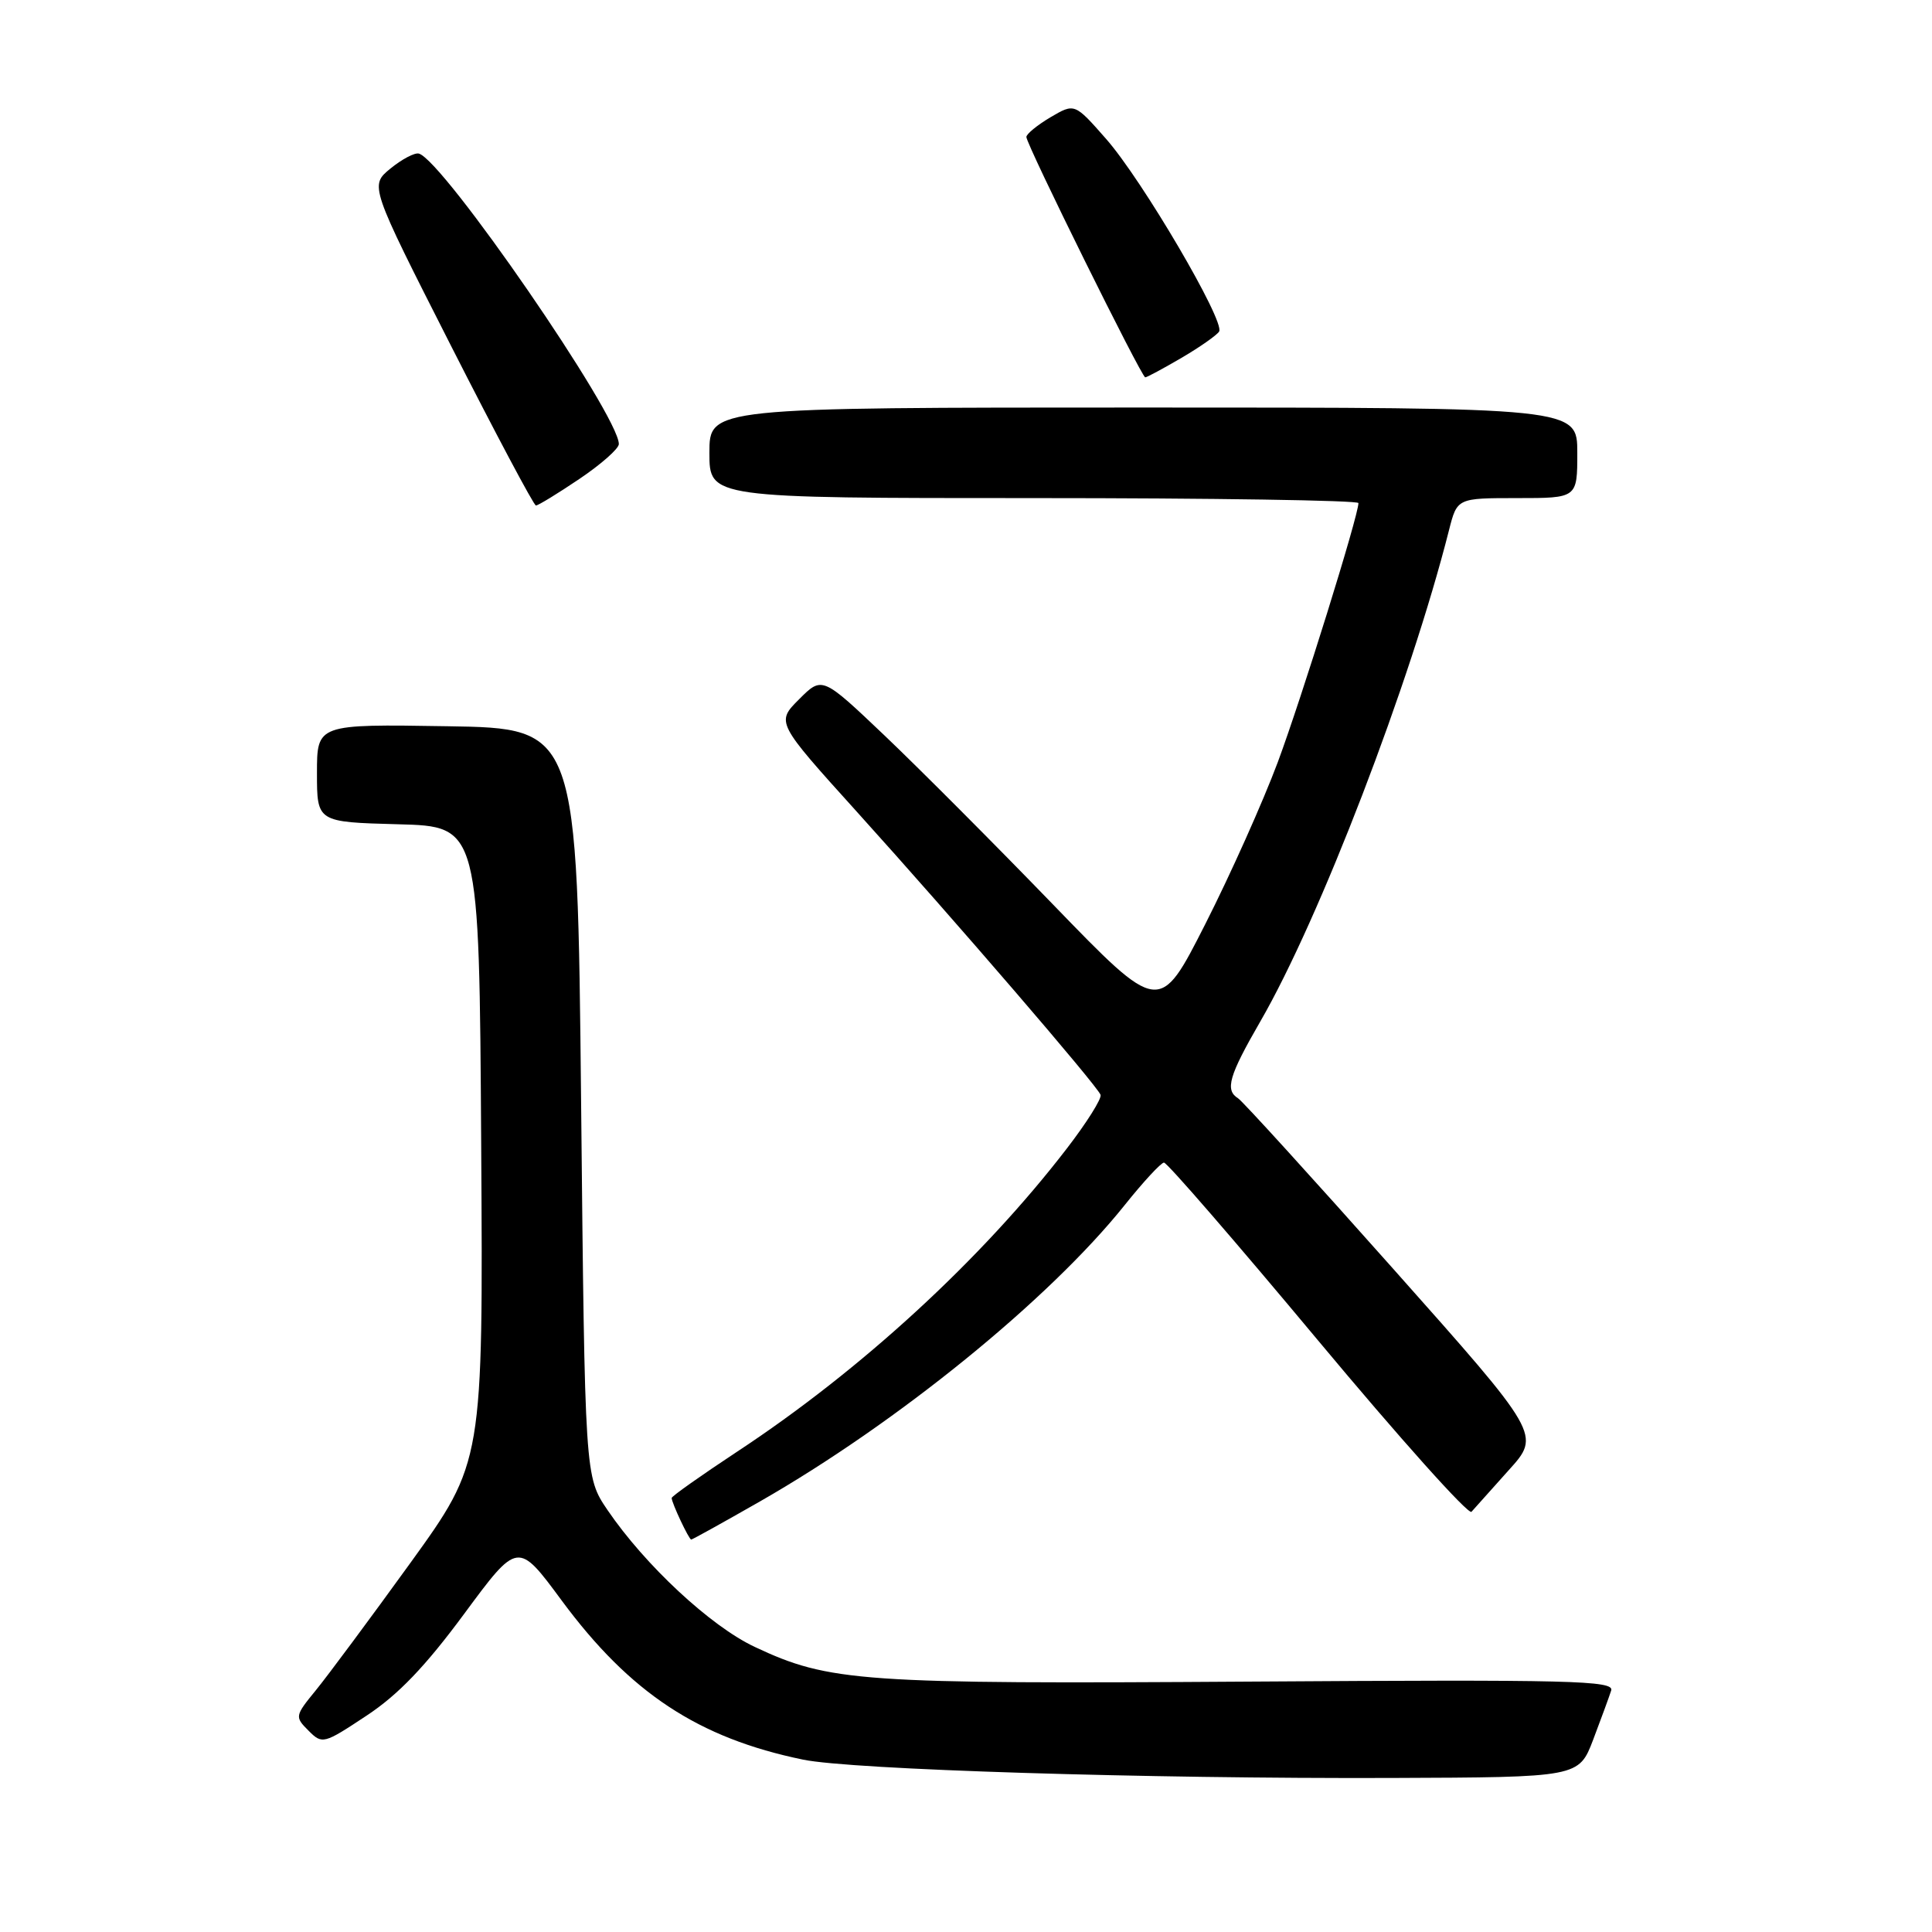 <?xml version="1.0" encoding="UTF-8" standalone="no"?>
<!DOCTYPE svg PUBLIC "-//W3C//DTD SVG 1.1//EN" "http://www.w3.org/Graphics/SVG/1.1/DTD/svg11.dtd" >
<svg xmlns="http://www.w3.org/2000/svg" xmlns:xlink="http://www.w3.org/1999/xlink" version="1.1" viewBox="0 0 256 256">
 <g >
 <path fill="currentColor"
d=" M 211.11 230.50 C 212.15 227.75 213.23 224.82 213.49 224.00 C 213.92 222.68 208.26 222.54 165.74 222.82 C 113.98 223.16 109.88 222.87 100.00 218.22 C 94.15 215.47 85.47 207.39 80.50 200.09 C 77.50 195.67 77.50 195.67 77.00 146.09 C 76.50 96.50 76.50 96.50 59.25 96.23 C 42.00 95.95 42.00 95.95 42.00 102.44 C 42.00 108.93 42.00 108.93 52.75 109.22 C 63.50 109.50 63.50 109.50 63.76 151.62 C 64.02 193.74 64.02 193.74 54.36 207.12 C 49.04 214.48 43.41 222.06 41.85 223.97 C 39.07 227.37 39.05 227.49 40.88 229.32 C 42.70 231.15 42.88 231.10 48.56 227.34 C 52.75 224.58 56.37 220.80 61.50 213.85 C 68.62 204.21 68.62 204.21 74.43 212.08 C 83.49 224.33 92.53 230.30 106.41 233.16 C 112.81 234.49 151.79 235.70 184.35 235.59 C 209.20 235.50 209.20 235.50 211.11 230.50 Z  M 100.68 198.96 C 118.88 188.55 139.00 172.21 149.02 159.69 C 151.48 156.61 153.83 154.07 154.23 154.05 C 154.63 154.02 163.80 164.61 174.61 177.57 C 185.42 190.53 194.58 200.77 194.98 200.32 C 195.37 199.87 197.60 197.39 199.92 194.80 C 204.16 190.11 204.16 190.11 184.62 168.14 C 173.88 156.06 164.62 145.88 164.05 145.53 C 162.29 144.44 162.84 142.55 166.98 135.38 C 174.87 121.75 186.87 90.50 192.00 70.25 C 193.08 66.00 193.08 66.00 201.04 66.00 C 209.00 66.00 209.00 66.00 209.00 60.00 C 209.00 54.00 209.00 54.00 151.50 54.00 C 94.00 54.00 94.00 54.00 94.00 60.00 C 94.00 66.00 94.00 66.00 137.00 66.00 C 160.65 66.00 180.00 66.30 180.00 66.66 C 180.00 68.32 172.48 92.47 169.31 101.00 C 167.36 106.22 163.04 115.88 159.70 122.46 C 153.63 134.42 153.63 134.42 139.56 119.88 C 131.83 111.89 121.77 101.80 117.22 97.47 C 108.94 89.60 108.94 89.60 105.89 92.65 C 102.83 95.71 102.83 95.71 113.57 107.60 C 126.54 121.96 145.37 143.84 145.83 145.07 C 146.01 145.56 143.99 148.77 141.34 152.21 C 130.07 166.86 114.10 181.54 97.68 192.35 C 92.91 195.50 89.00 198.26 89.00 198.49 C 89.00 199.14 91.29 204.00 91.59 204.00 C 91.74 204.00 95.83 201.73 100.68 198.96 Z  M 76.76 63.47 C 79.64 61.53 82.00 59.45 82.00 58.84 C 82.00 55.03 58.73 21.24 55.50 20.35 C 54.95 20.20 53.26 21.09 51.74 22.33 C 48.98 24.59 48.98 24.59 59.74 45.78 C 65.66 57.43 70.73 66.97 71.01 66.98 C 71.30 66.99 73.88 65.41 76.76 63.47 Z  M 156.57 47.41 C 159.01 45.98 161.24 44.41 161.54 43.93 C 162.36 42.61 151.33 23.81 146.55 18.39 C 142.39 13.66 142.39 13.66 139.19 15.54 C 137.44 16.58 136.00 17.76 136.00 18.15 C 136.00 19.15 151.26 50.00 151.75 50.00 C 151.97 50.00 154.14 48.83 156.57 47.41 Z "/>
</g>
</svg>